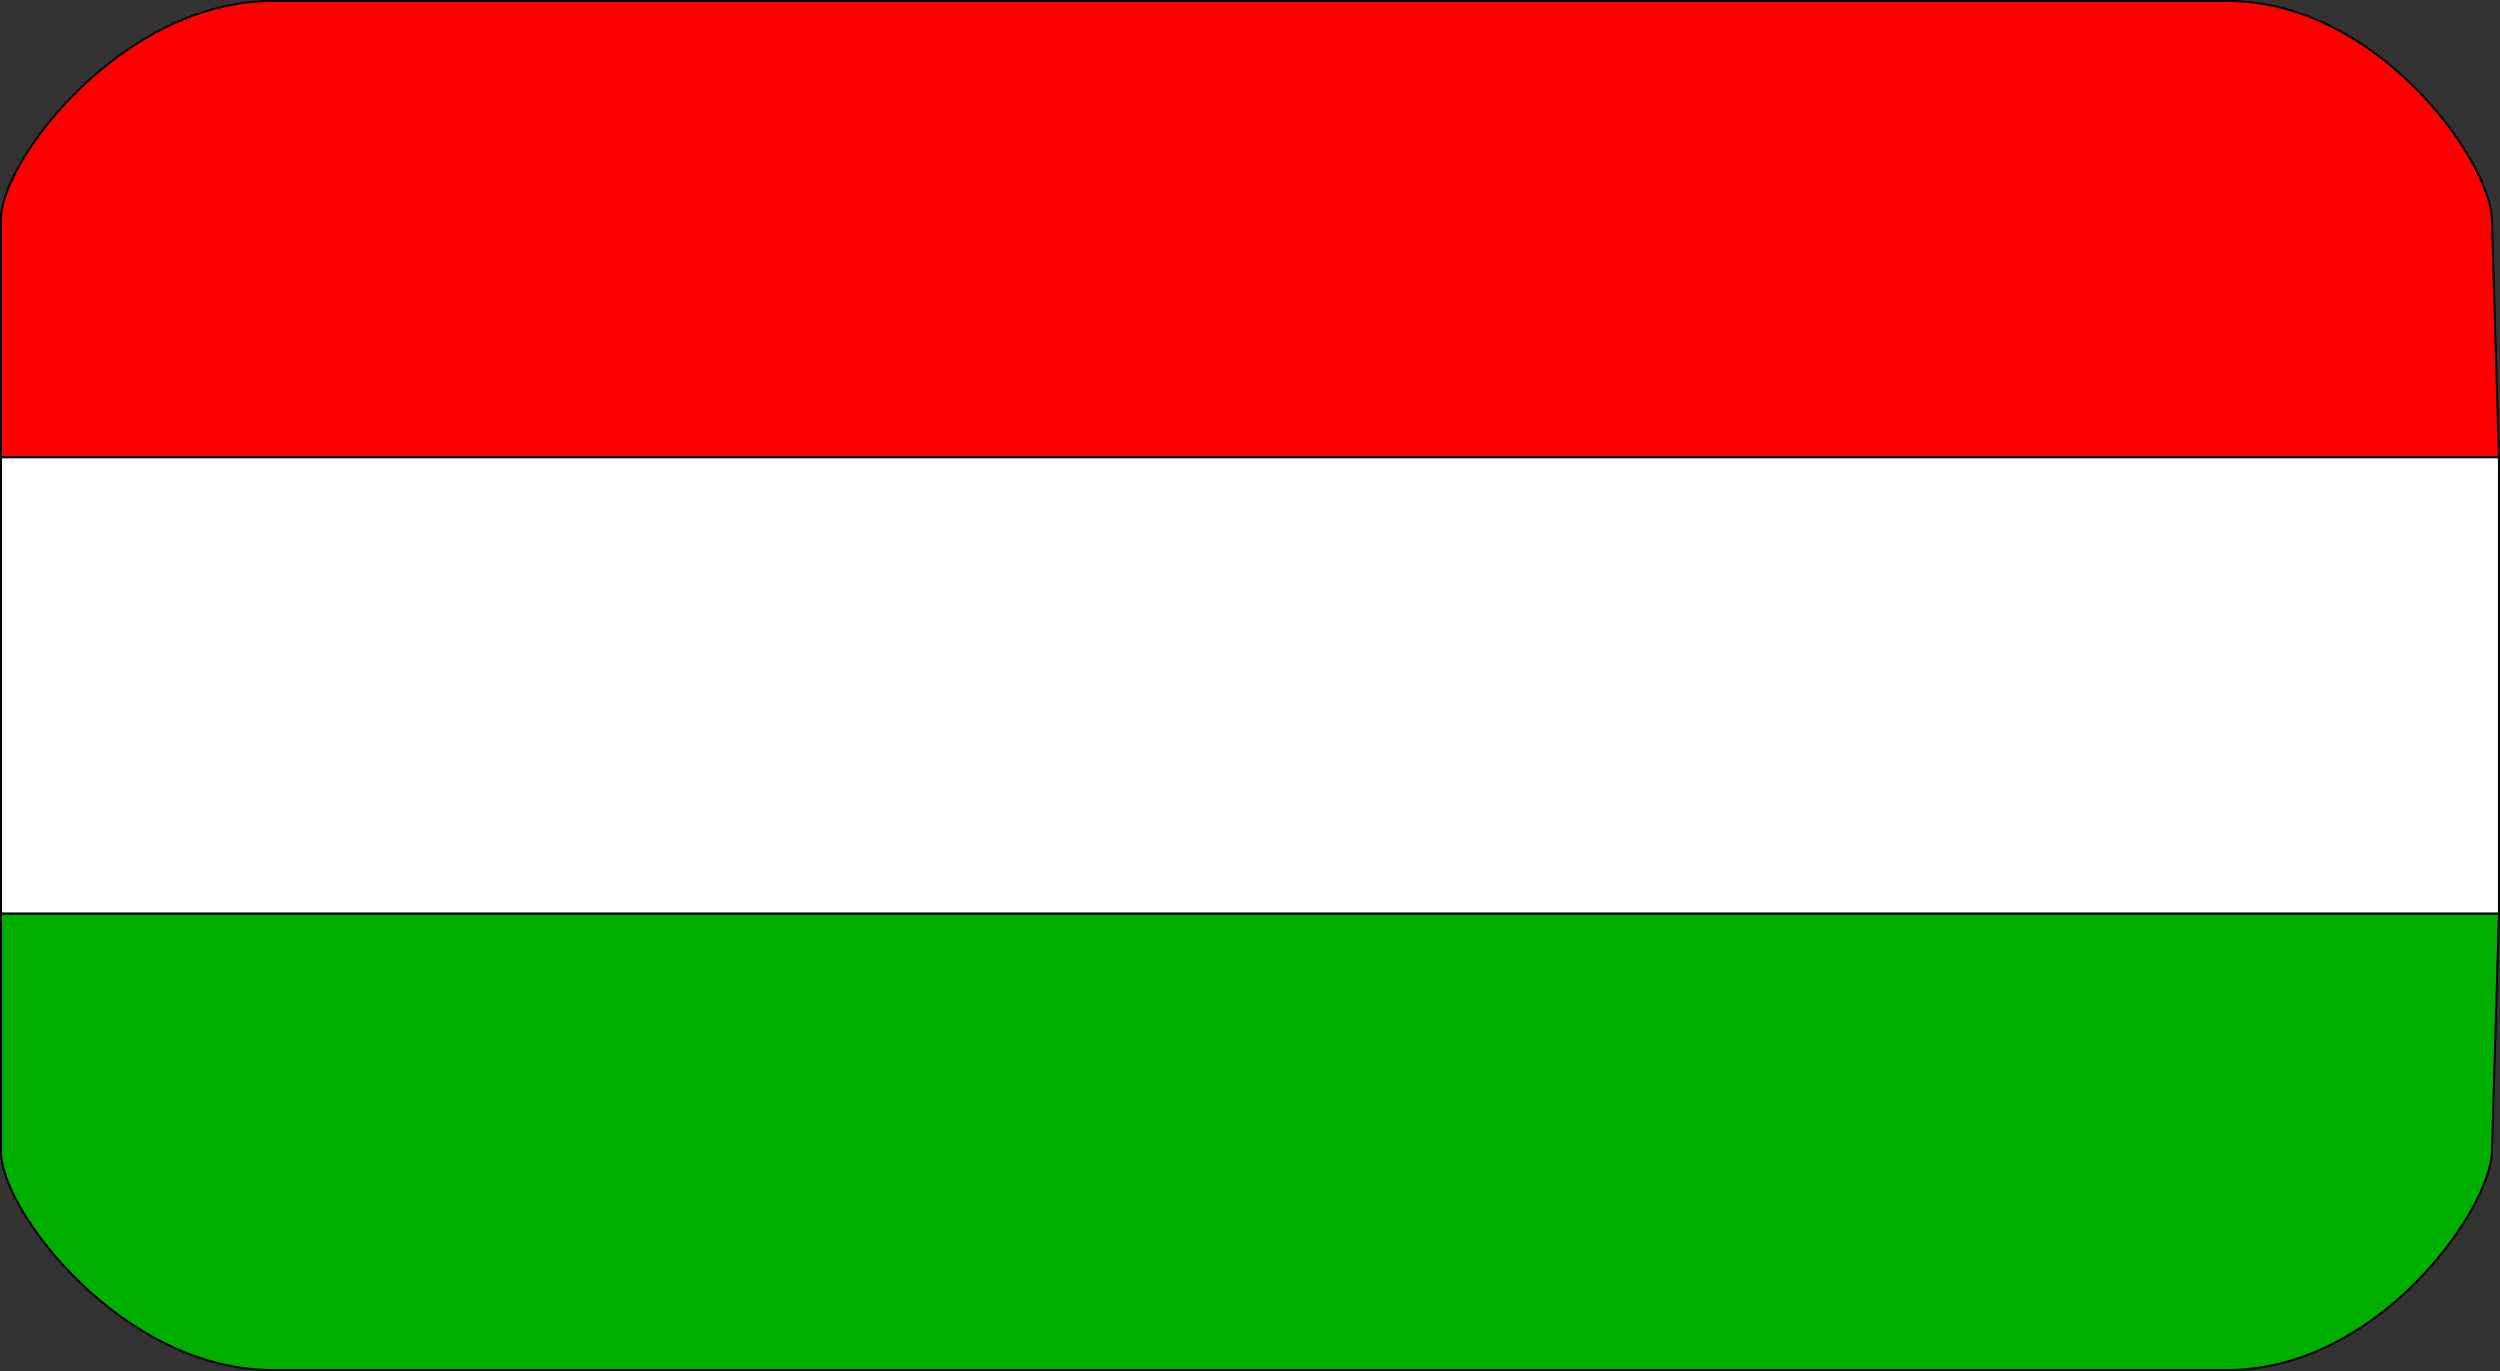 <?xml version="1.0" encoding="UTF-8" standalone="no"?>
<svg
   xmlns:dc="http://purl.org/dc/elements/1.1/"
   xmlns:cc="http://creativecommons.org/ns#"
   xmlns:rdf="http://www.w3.org/1999/02/22-rdf-syntax-ns#"
   xmlns:svg="http://www.w3.org/2000/svg"
   xmlns="http://www.w3.org/2000/svg"
   xmlns:sodipodi="http://sodipodi.sourceforge.net/DTD/sodipodi-0.dtd"
   xmlns:inkscape="http://www.inkscape.org/namespaces/inkscape"
   sodipodi:docname="hungarian-flag.svg"
   inkscape:version="1.0 (4035a4fb49, 2020-05-01)"
   id="svg890"
   version="1.1"
   viewBox="0 0 47.626 26.118"
   height="26.118mm"
   width="47.626mm">
  <rect x="0" y="0" width="47.626" height="26.118" fill="#333333" stroke="none"/>
  <defs
     id="defs884" />
  <sodipodi:namedview
     inkscape:window-maximized="1"
     inkscape:window-y="-8"
     inkscape:window-x="-8"
     inkscape:window-height="705"
     inkscape:window-width="1366"
     fit-margin-bottom="0"
     fit-margin-right="0"
     fit-margin-left="0"
     fit-margin-top="0"
     showborder="false"
     showgrid="false"
     inkscape:document-rotation="0"
     inkscape:current-layer="layer1"
     inkscape:document-units="mm"
     inkscape:cy="57.408678"
     inkscape:cx="105.43462"
     inkscape:zoom="2.8"
     inkscape:pageshadow="2"
     inkscape:pageopacity="0.0"
     borderopacity="1.0"
     bordercolor="#666666"
     pagecolor="#ffffff"
     id="base" />
  <g
     transform="translate(65.9,-26.326)"
     id="layer1"
     inkscape:groupmode="layer"
     inkscape:label="Réteg 1">
    <path
       sodipodi:nodetypes="sssccss"
       d="m -60.709,26.345 h 37.242 c 2.866,0 5.006,3.044 5.039,4.155 l 0.134,4.538 H -65.881 V 30.5 c 0,-1.111 2.307,-4.155 5.173,-4.155 z"
       style="font-variation-settings:normal;opacity:1;vector-effect:none;fill:#ff0000;fill-opacity:1;fill-rule:evenodd;stroke:#000000;stroke-width:0.038;stroke-linecap:butt;stroke-linejoin:miter;stroke-miterlimit:4;stroke-dasharray:none;stroke-dashoffset:0;stroke-opacity:1;stop-color:#000000;stop-opacity:1"
       id="rect1453" />
    <rect
       y="35.038"
       x="-65.881"
       height="8.693"
       width="47.587"
       id="rect1456"
       style="font-variation-settings:normal;opacity:1;vector-effect:none;fill:#ffffff;fill-opacity:1;fill-rule:evenodd;stroke:#000000;stroke-width:0.038;stroke-linecap:butt;stroke-linejoin:miter;stroke-miterlimit:4;stroke-dasharray:none;stroke-dashoffset:0;stroke-opacity:1;stop-color:#000000;stop-opacity:1" />
    <path
       id="rect1453-4"
       style="font-variation-settings:normal;opacity:1;vector-effect:none;fill:#00ae00;fill-opacity:1;fill-rule:evenodd;stroke:#000000;stroke-width:0.038;stroke-linecap:butt;stroke-linejoin:miter;stroke-miterlimit:4;stroke-dasharray:none;stroke-dashoffset:0;stroke-opacity:1;stop-color:#000000;stop-opacity:1"
       d="m -60.709,52.426 h 37.242 c 2.866,0 5.006,-3.044 5.039,-4.155 l 0.134,-4.538 h -47.587 v 4.538 c 0,1.111 2.307,4.155 5.173,4.155 z"
       sodipodi:nodetypes="sssccss" />
  </g>
</svg>
